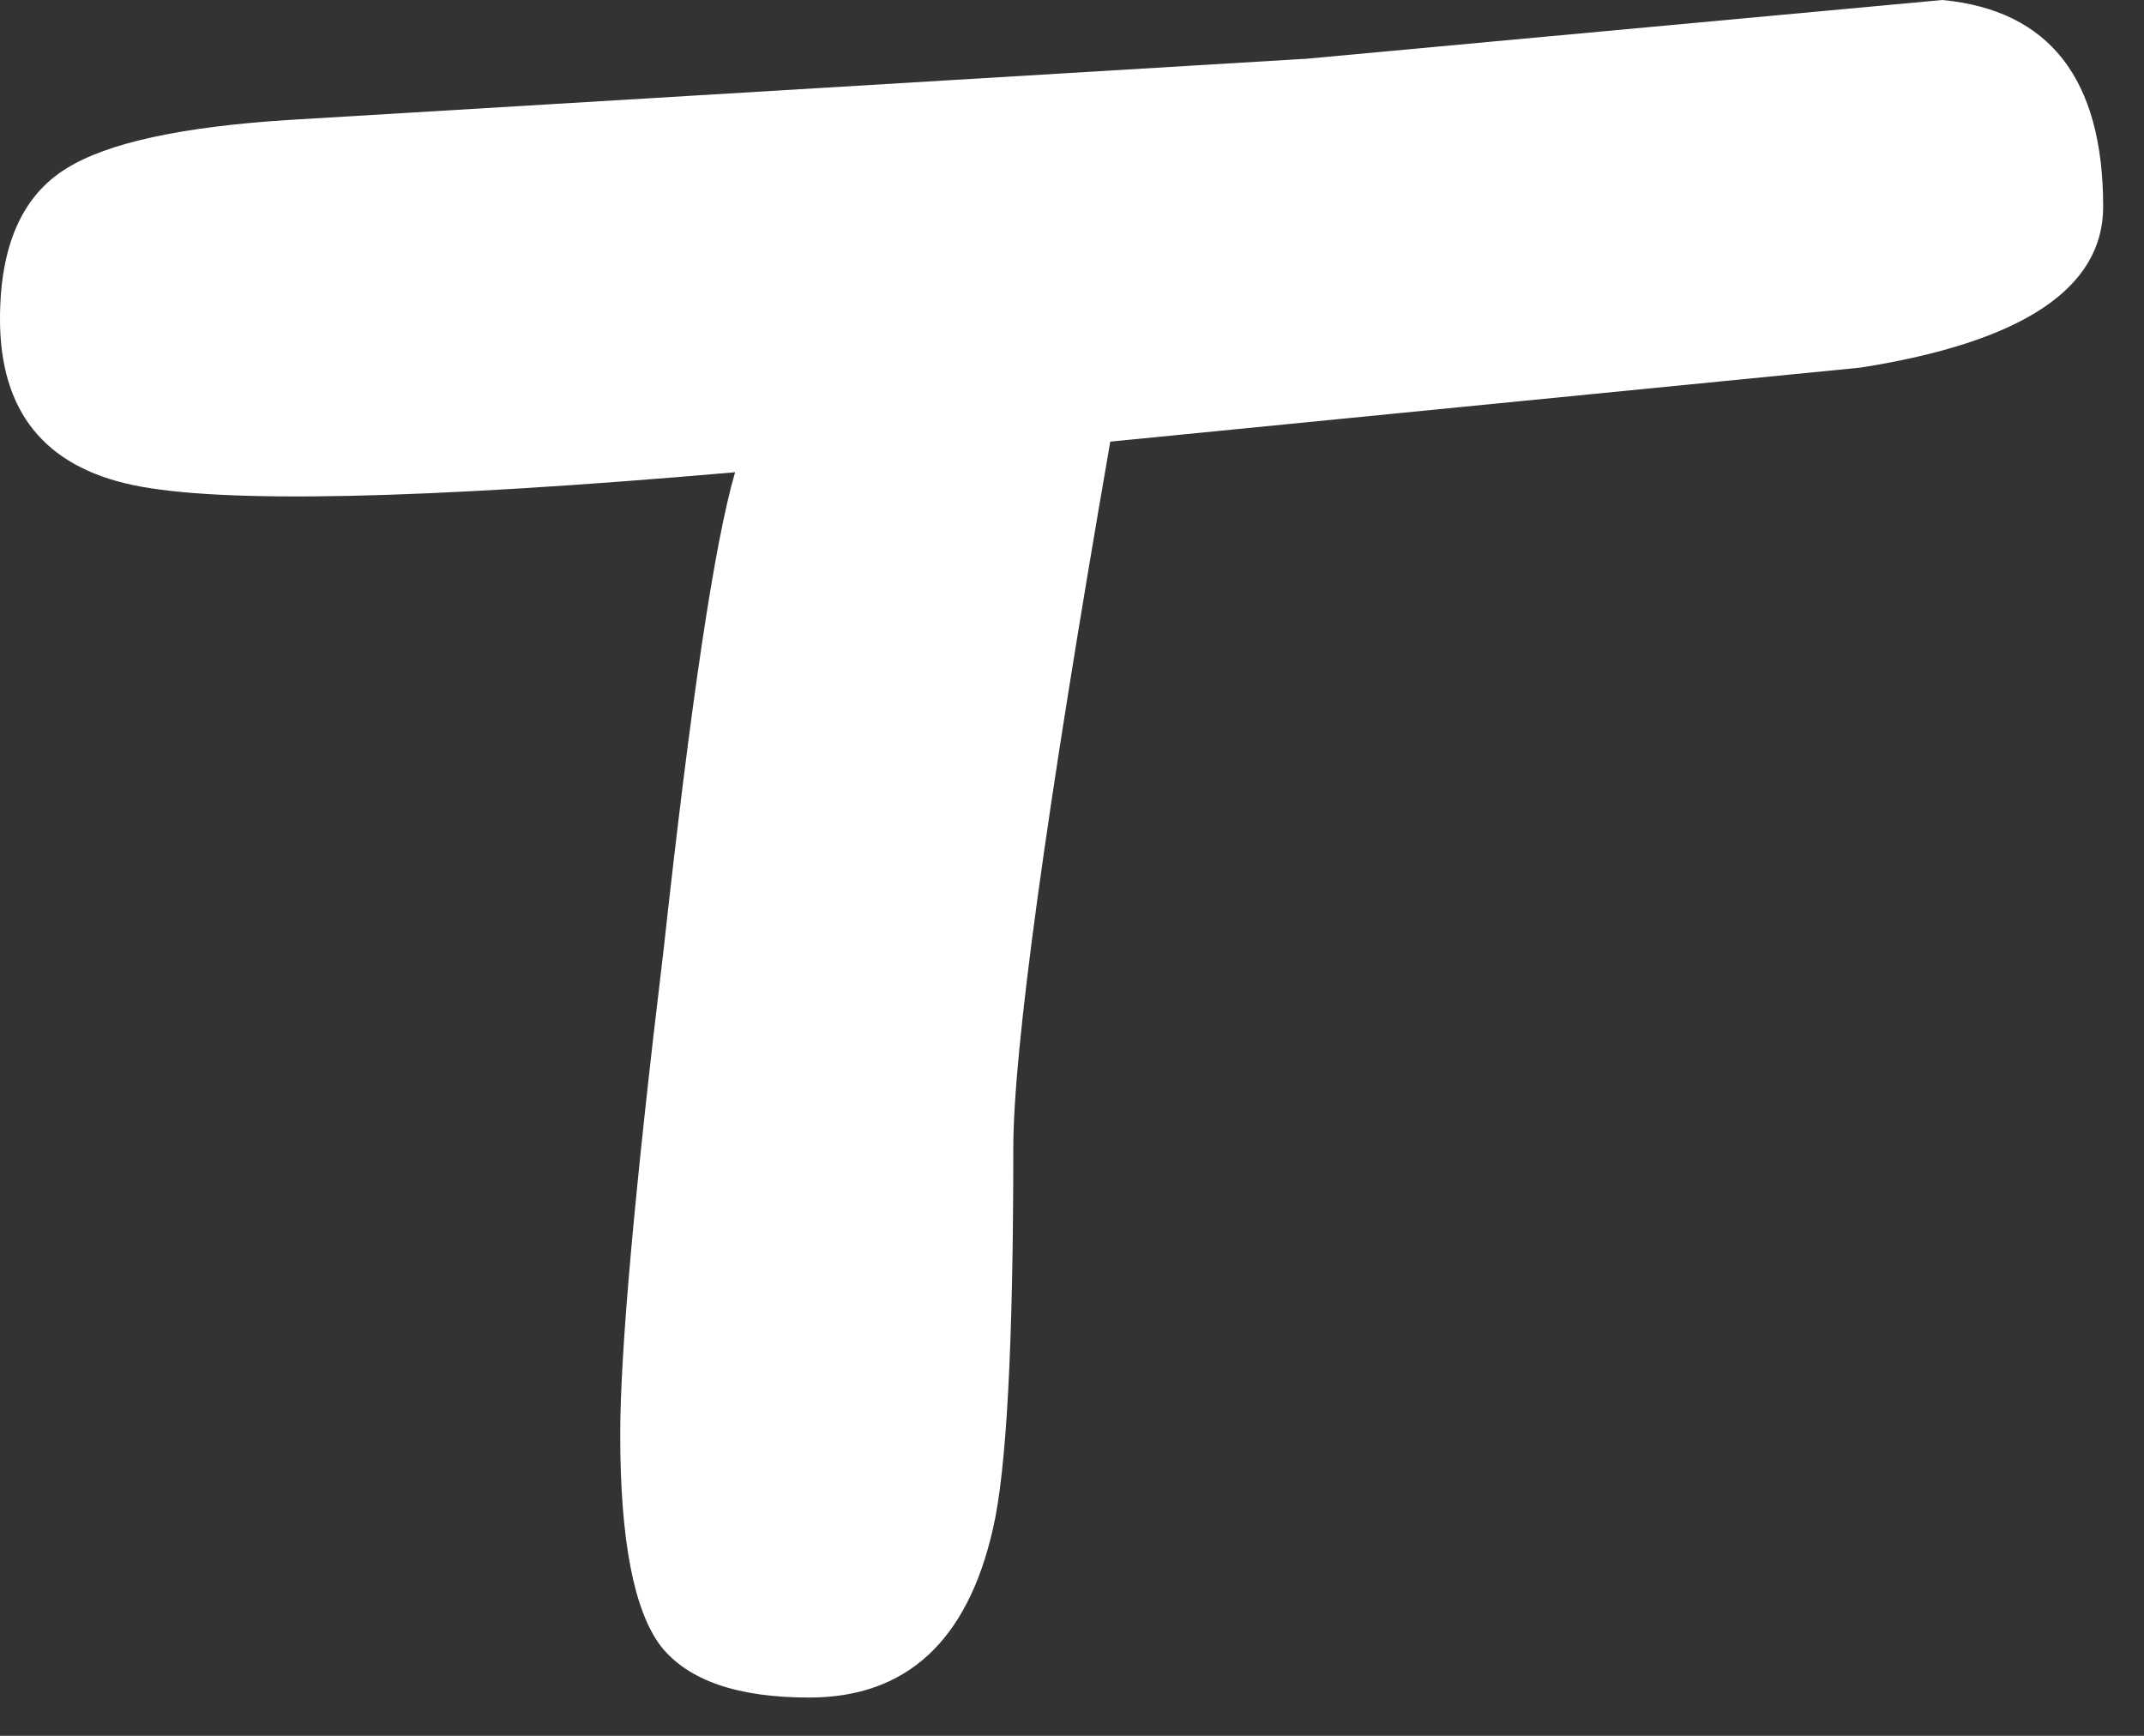 <?xml version="1.0" encoding="utf-8"?>
<svg version="1.1" id="Layer_1"
xmlns="http://www.w3.org/2000/svg"
xmlns:xlink="http://www.w3.org/1999/xlink"
xmlns:author="http://www.sothink.com"
width="42px" height="34px"
xml:space="preserve">
<rect width="100%" height="100%" fill="#333333" stroke="none"/>
<g id="1337" transform="matrix(1, 0, 0, 1, 0.9, 0.75)">
<path style="fill:#FFFFFF;fill-opacity:1" d="M20.85,7.9Q18.95 18.85 18.95 21.75Q18.95 27.5 18.55 29.2Q17.8 32.5 14.95 32.5Q12.85 32.5 12.05 31.5Q11.25 30.45 11.25 27.35Q11.25 24.9 12.1 17.85Q12.9 10.55 13.5 8.5Q4.3 9.3 1.7 8.75Q-0.9 8.2 -0.9 5.5Q-0.9 3.35 0.4 2.55Q1.6 1.8 4.75 1.6L24.7 0.4L37.15 -0.75Q40.3 -0.45 40.3 3.3Q40.3 5.7 35.55 6.45L20.85 7.9" />
</g>
</svg>
